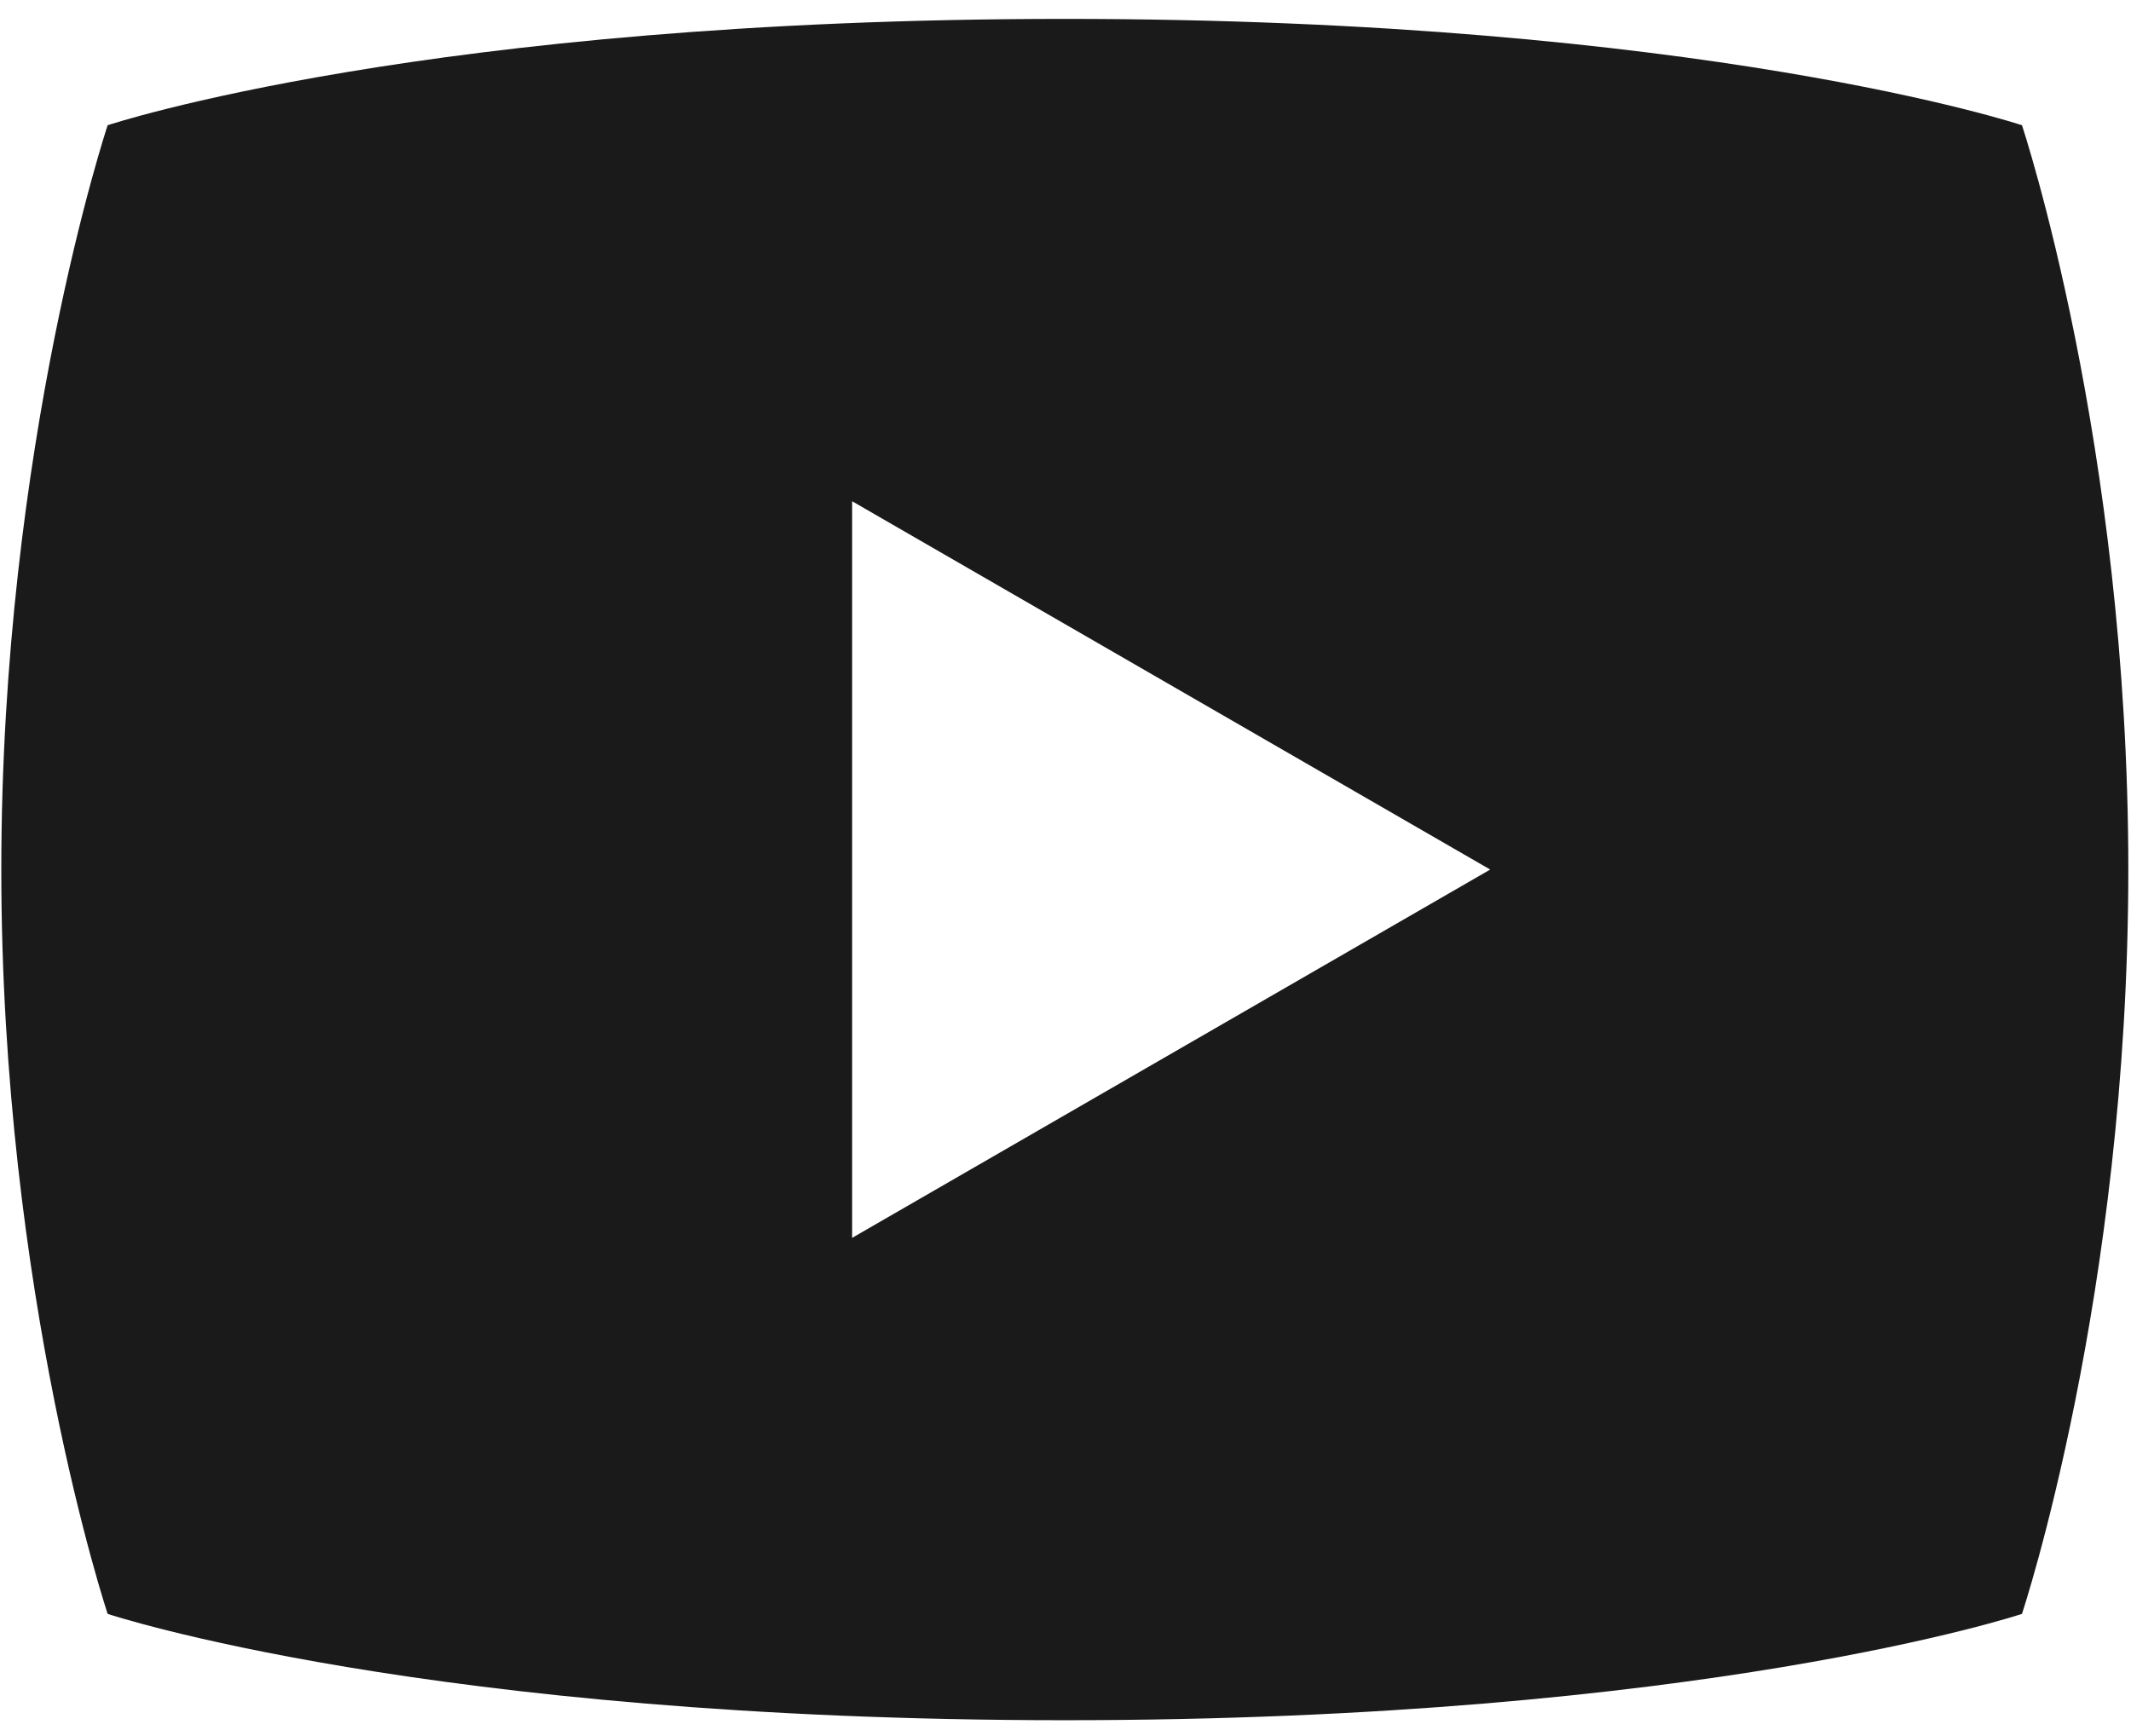 <svg width="54" height="44" viewBox="0 0 54 44" fill="none" xmlns="http://www.w3.org/2000/svg">
<path d="M51.237 3.174C51.237 3.174 43.152 0.479 26.983 0.479C10.813 0.479 2.728 3.174 2.728 3.174C2.728 3.174 0.033 11.259 0.033 22.039C0.033 32.819 2.728 40.904 2.728 40.904C2.728 40.904 10.813 43.599 26.983 43.599C43.152 43.599 51.237 40.904 51.237 40.904C51.237 40.904 53.932 32.819 53.932 22.039C53.932 11.259 51.237 3.174 51.237 3.174ZM21.593 31.374V12.704L37.762 22.039L21.593 31.374Z" fill="#1A1A1A"/>
</svg>
